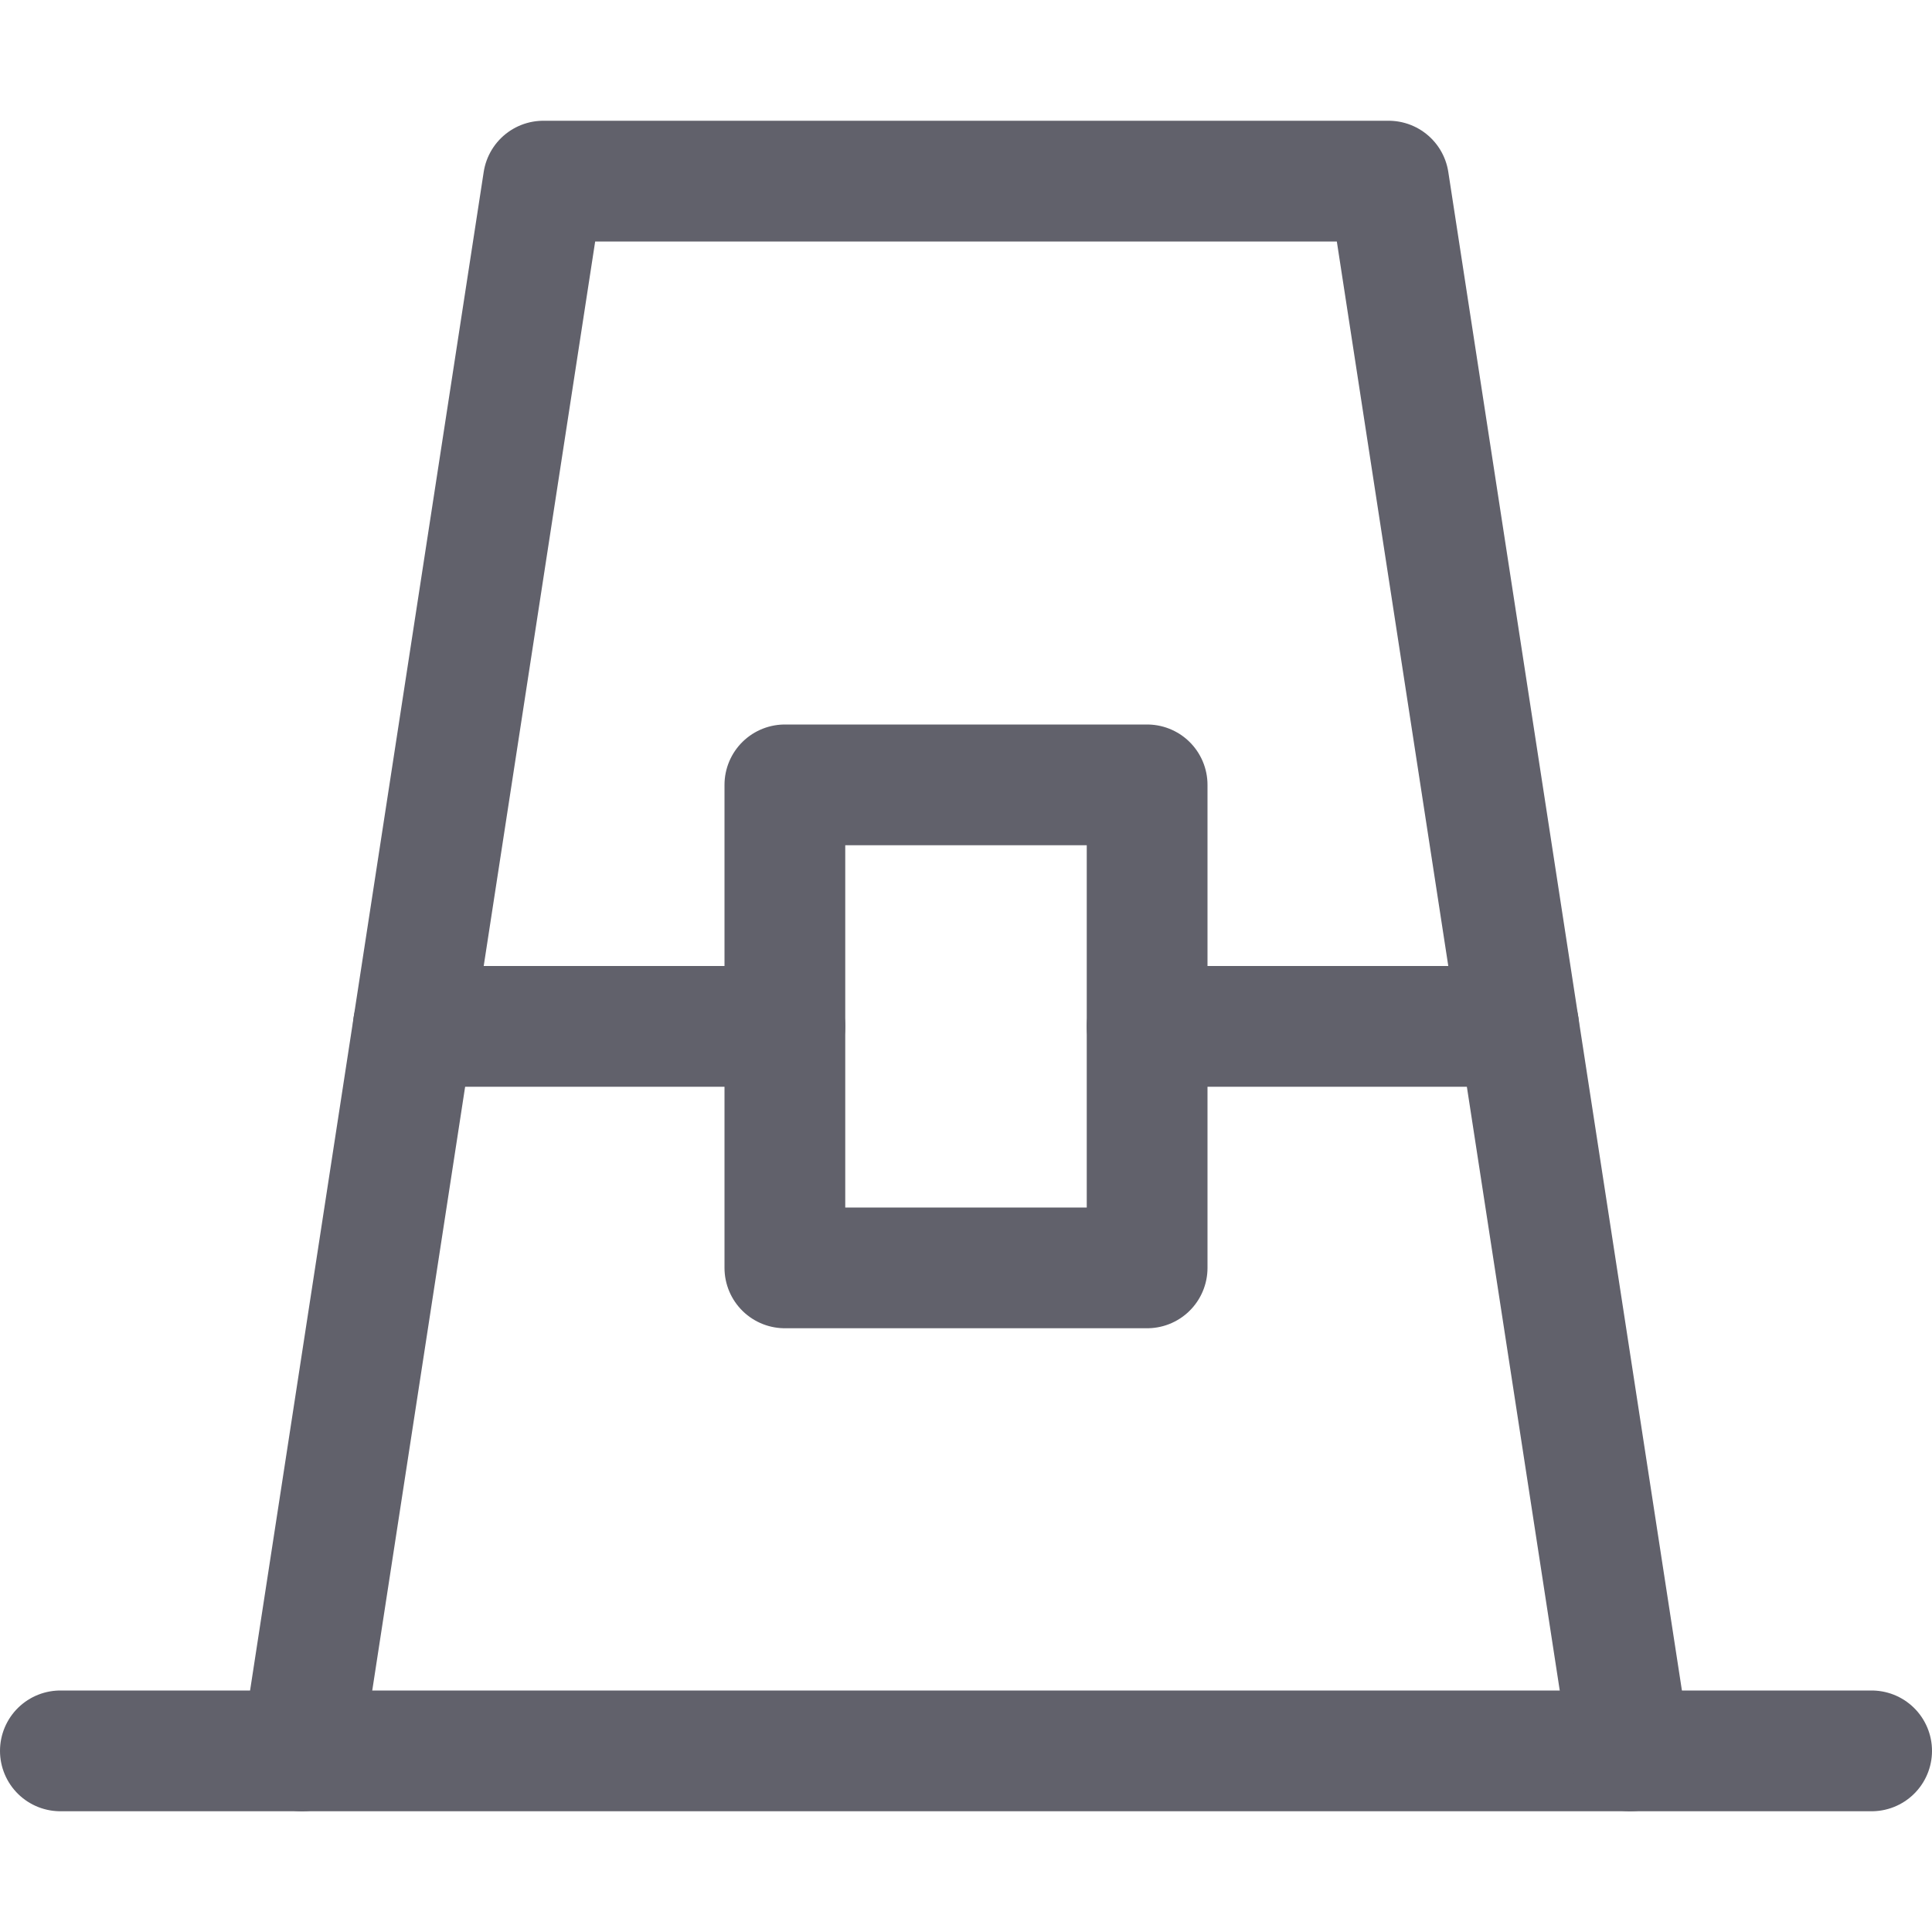 <svg xmlns="http://www.w3.org/2000/svg" height="16" width="16" viewBox="0 0 16 16"><title>pilgrim hat</title><g fill="#61616b" class="nc-icon-wrapper"><line x1="9.5" y1="8.5" x2="12.577" y2="8.5" fill="none" stroke="#61616b" stroke-linecap="round" stroke-linejoin="round" data-color="color-2"></line><line x1="3.423" y1="8.5" x2="6.5" y2="8.5" fill="none" stroke="#61616b" stroke-linecap="round" stroke-linejoin="round" data-color="color-2"></line><rect x="6.5" y="6.5" width="3" height="4" fill="none" stroke="#61616b" stroke-linecap="round" stroke-linejoin="round" data-color="color-2"></rect><line x1="0.5" y1="14.5" x2="15.5" y2="14.5" fill="none" stroke="#61616b" stroke-linecap="round" stroke-linejoin="round"></line><polyline points="2.5 14.5 4.5 1.5 11.5 1.5 13.5 14.5" fill="none" stroke="#61616b" stroke-linecap="round" stroke-linejoin="round"></polyline></g></svg>